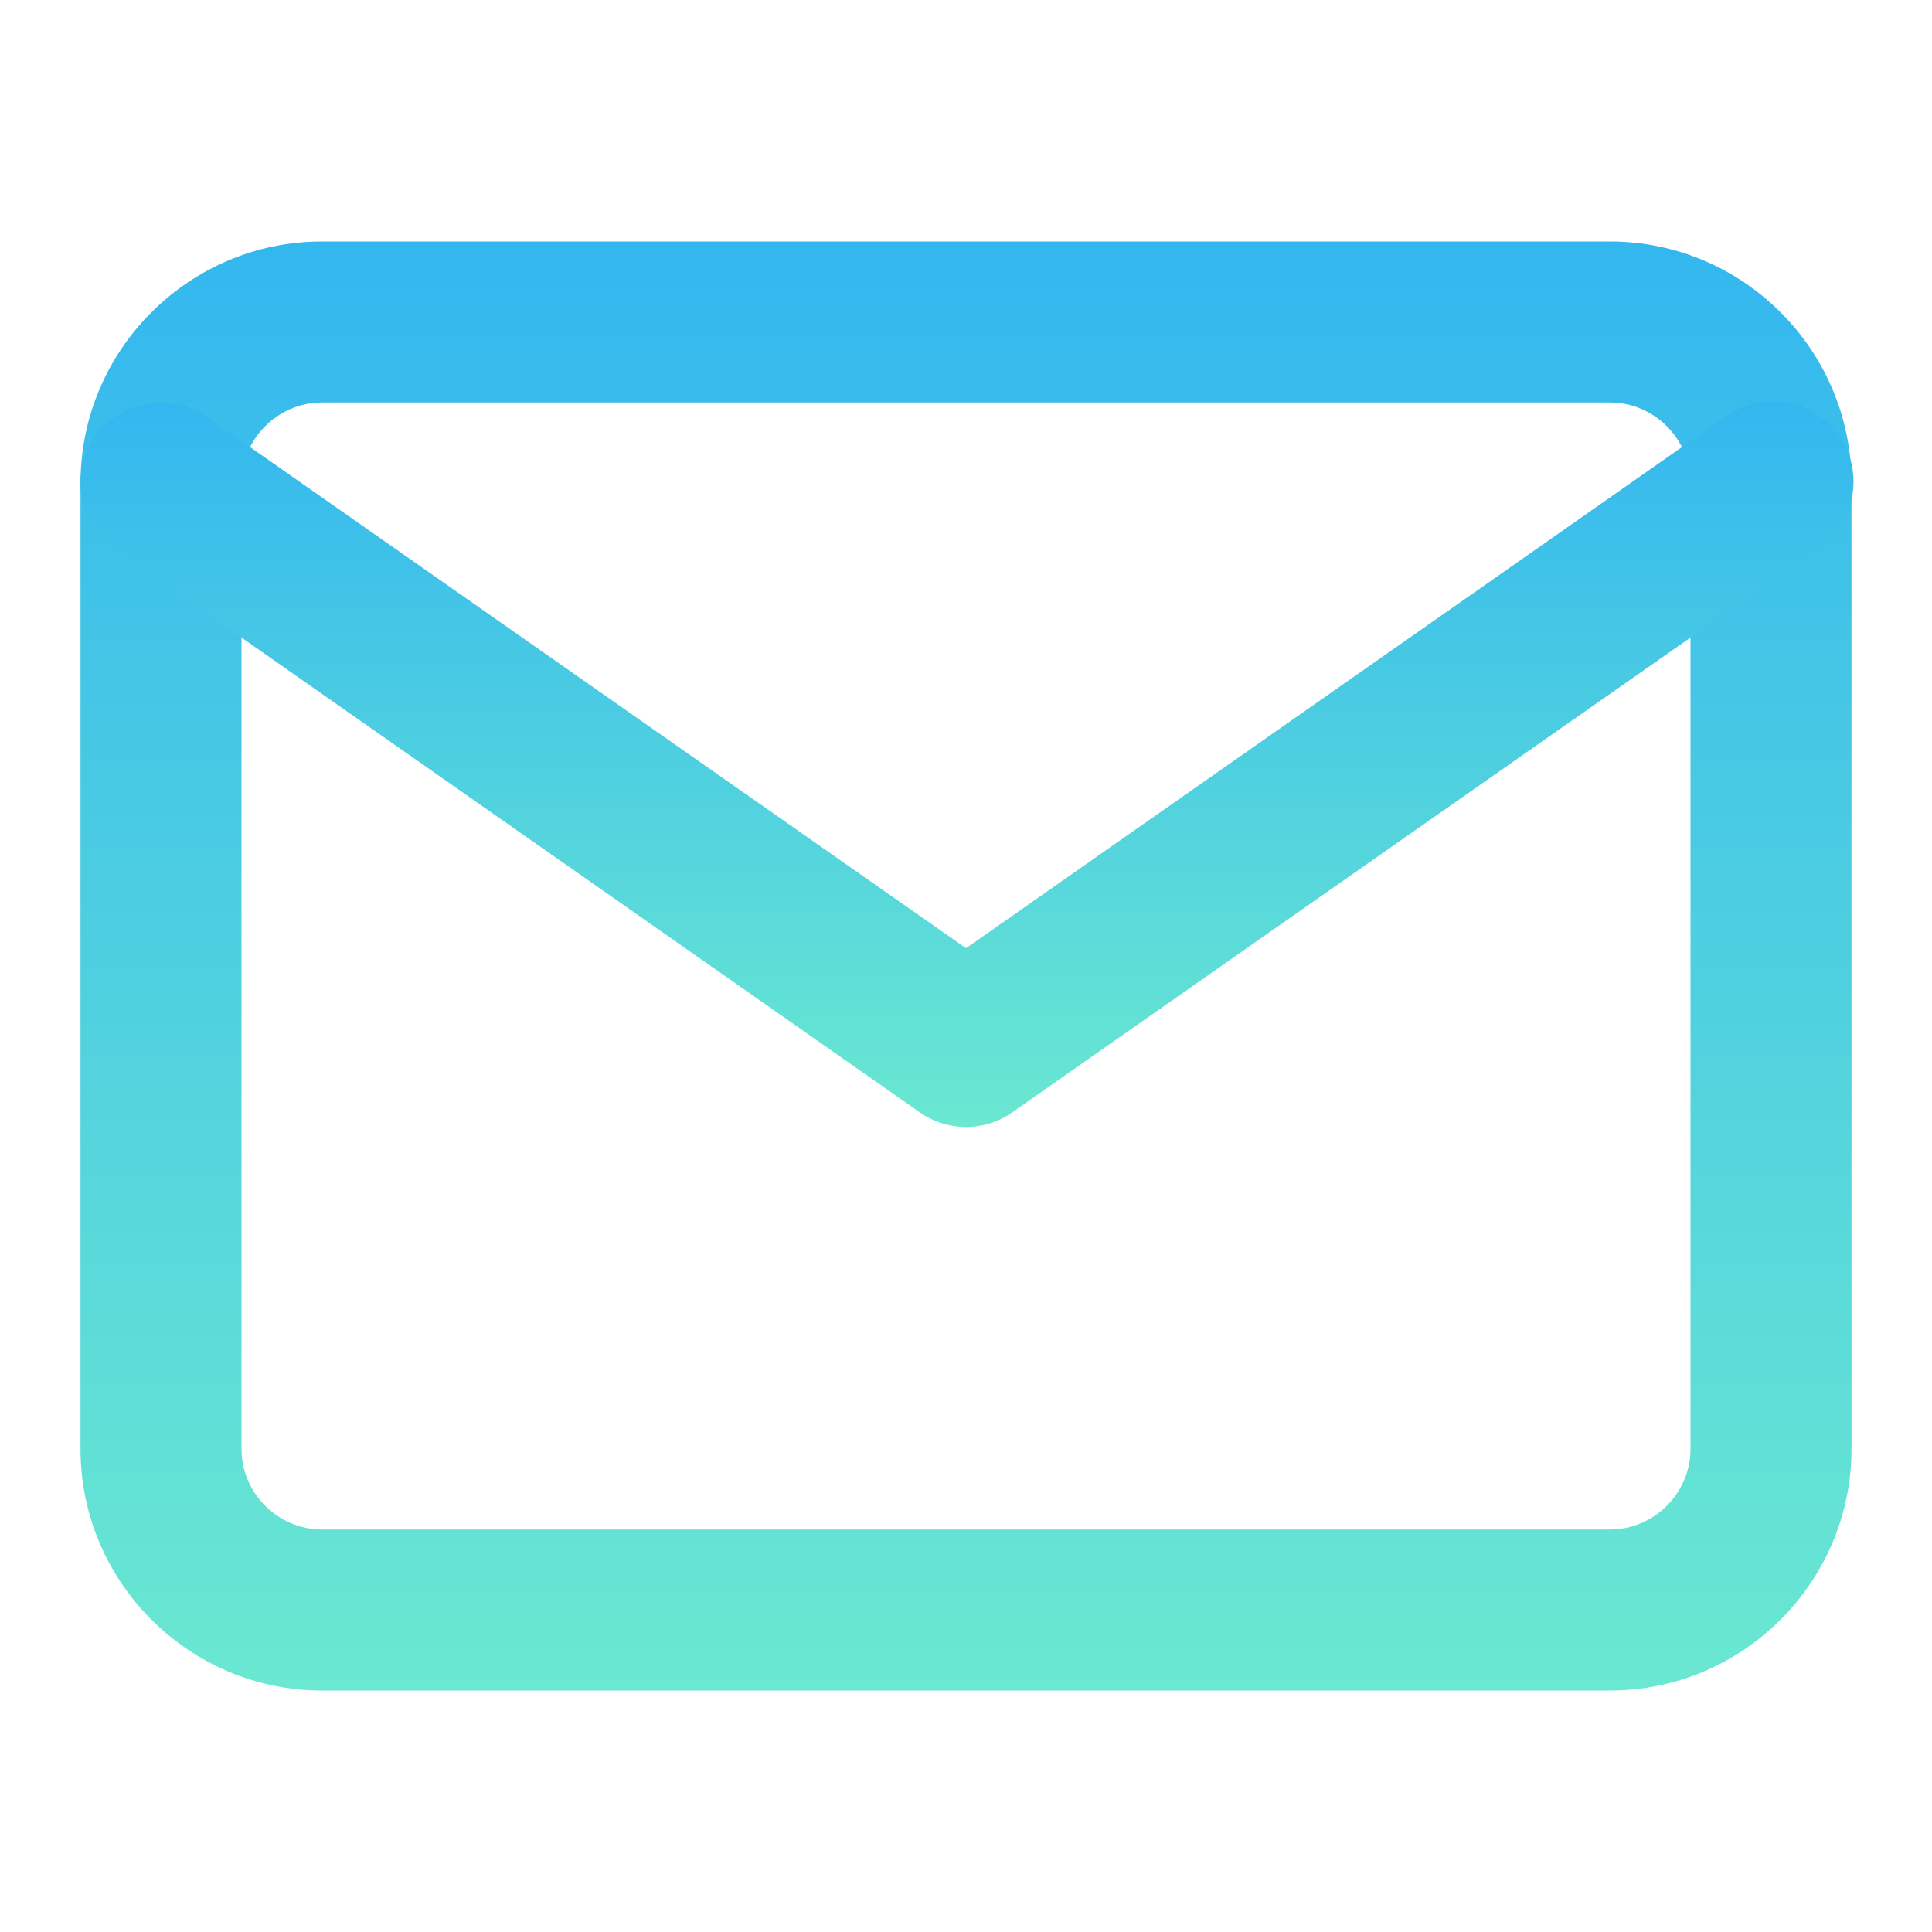 <svg width="24" height="24" fill="none" xmlns="http://www.w3.org/2000/svg"><path fill-rule="evenodd" clip-rule="evenodd" d="M4 5c-.548 0-1 .452-1 1v12c0 .548.452 1 1 1h16c.548 0 1-.452 1-1V6c0-.548-.452-1-1-1H4zM1 6c0-1.652 1.348-3 3-3h16c1.652 0 3 1.348 3 3v12c0 1.652-1.348 3-3 3H4c-1.652 0-3-1.348-3-3V6z" fill="url(#paint0_linear)"/><path fill-rule="evenodd" clip-rule="evenodd" d="M1.18 5.427a1 1 0 011.394-.246L12 11.779l9.427-6.598a1 1 0 111.146 1.638l-10 7a1 1 0 01-1.146 0l-10-7a1 1 0 01-.246-1.392z" fill="url(#paint1_linear)"/><defs><linearGradient id="paint0_linear" x1="12" y1="3" x2="12" y2="21" gradientUnits="userSpaceOnUse"><stop stop-color="#33B7EF"/><stop offset="1" stop-color="#6AE8D1"/></linearGradient><linearGradient id="paint1_linear" x1="12" y1="5" x2="12" y2="14" gradientUnits="userSpaceOnUse"><stop stop-color="#33B7EF"/><stop offset="1" stop-color="#6AE8D1"/></linearGradient></defs></svg>